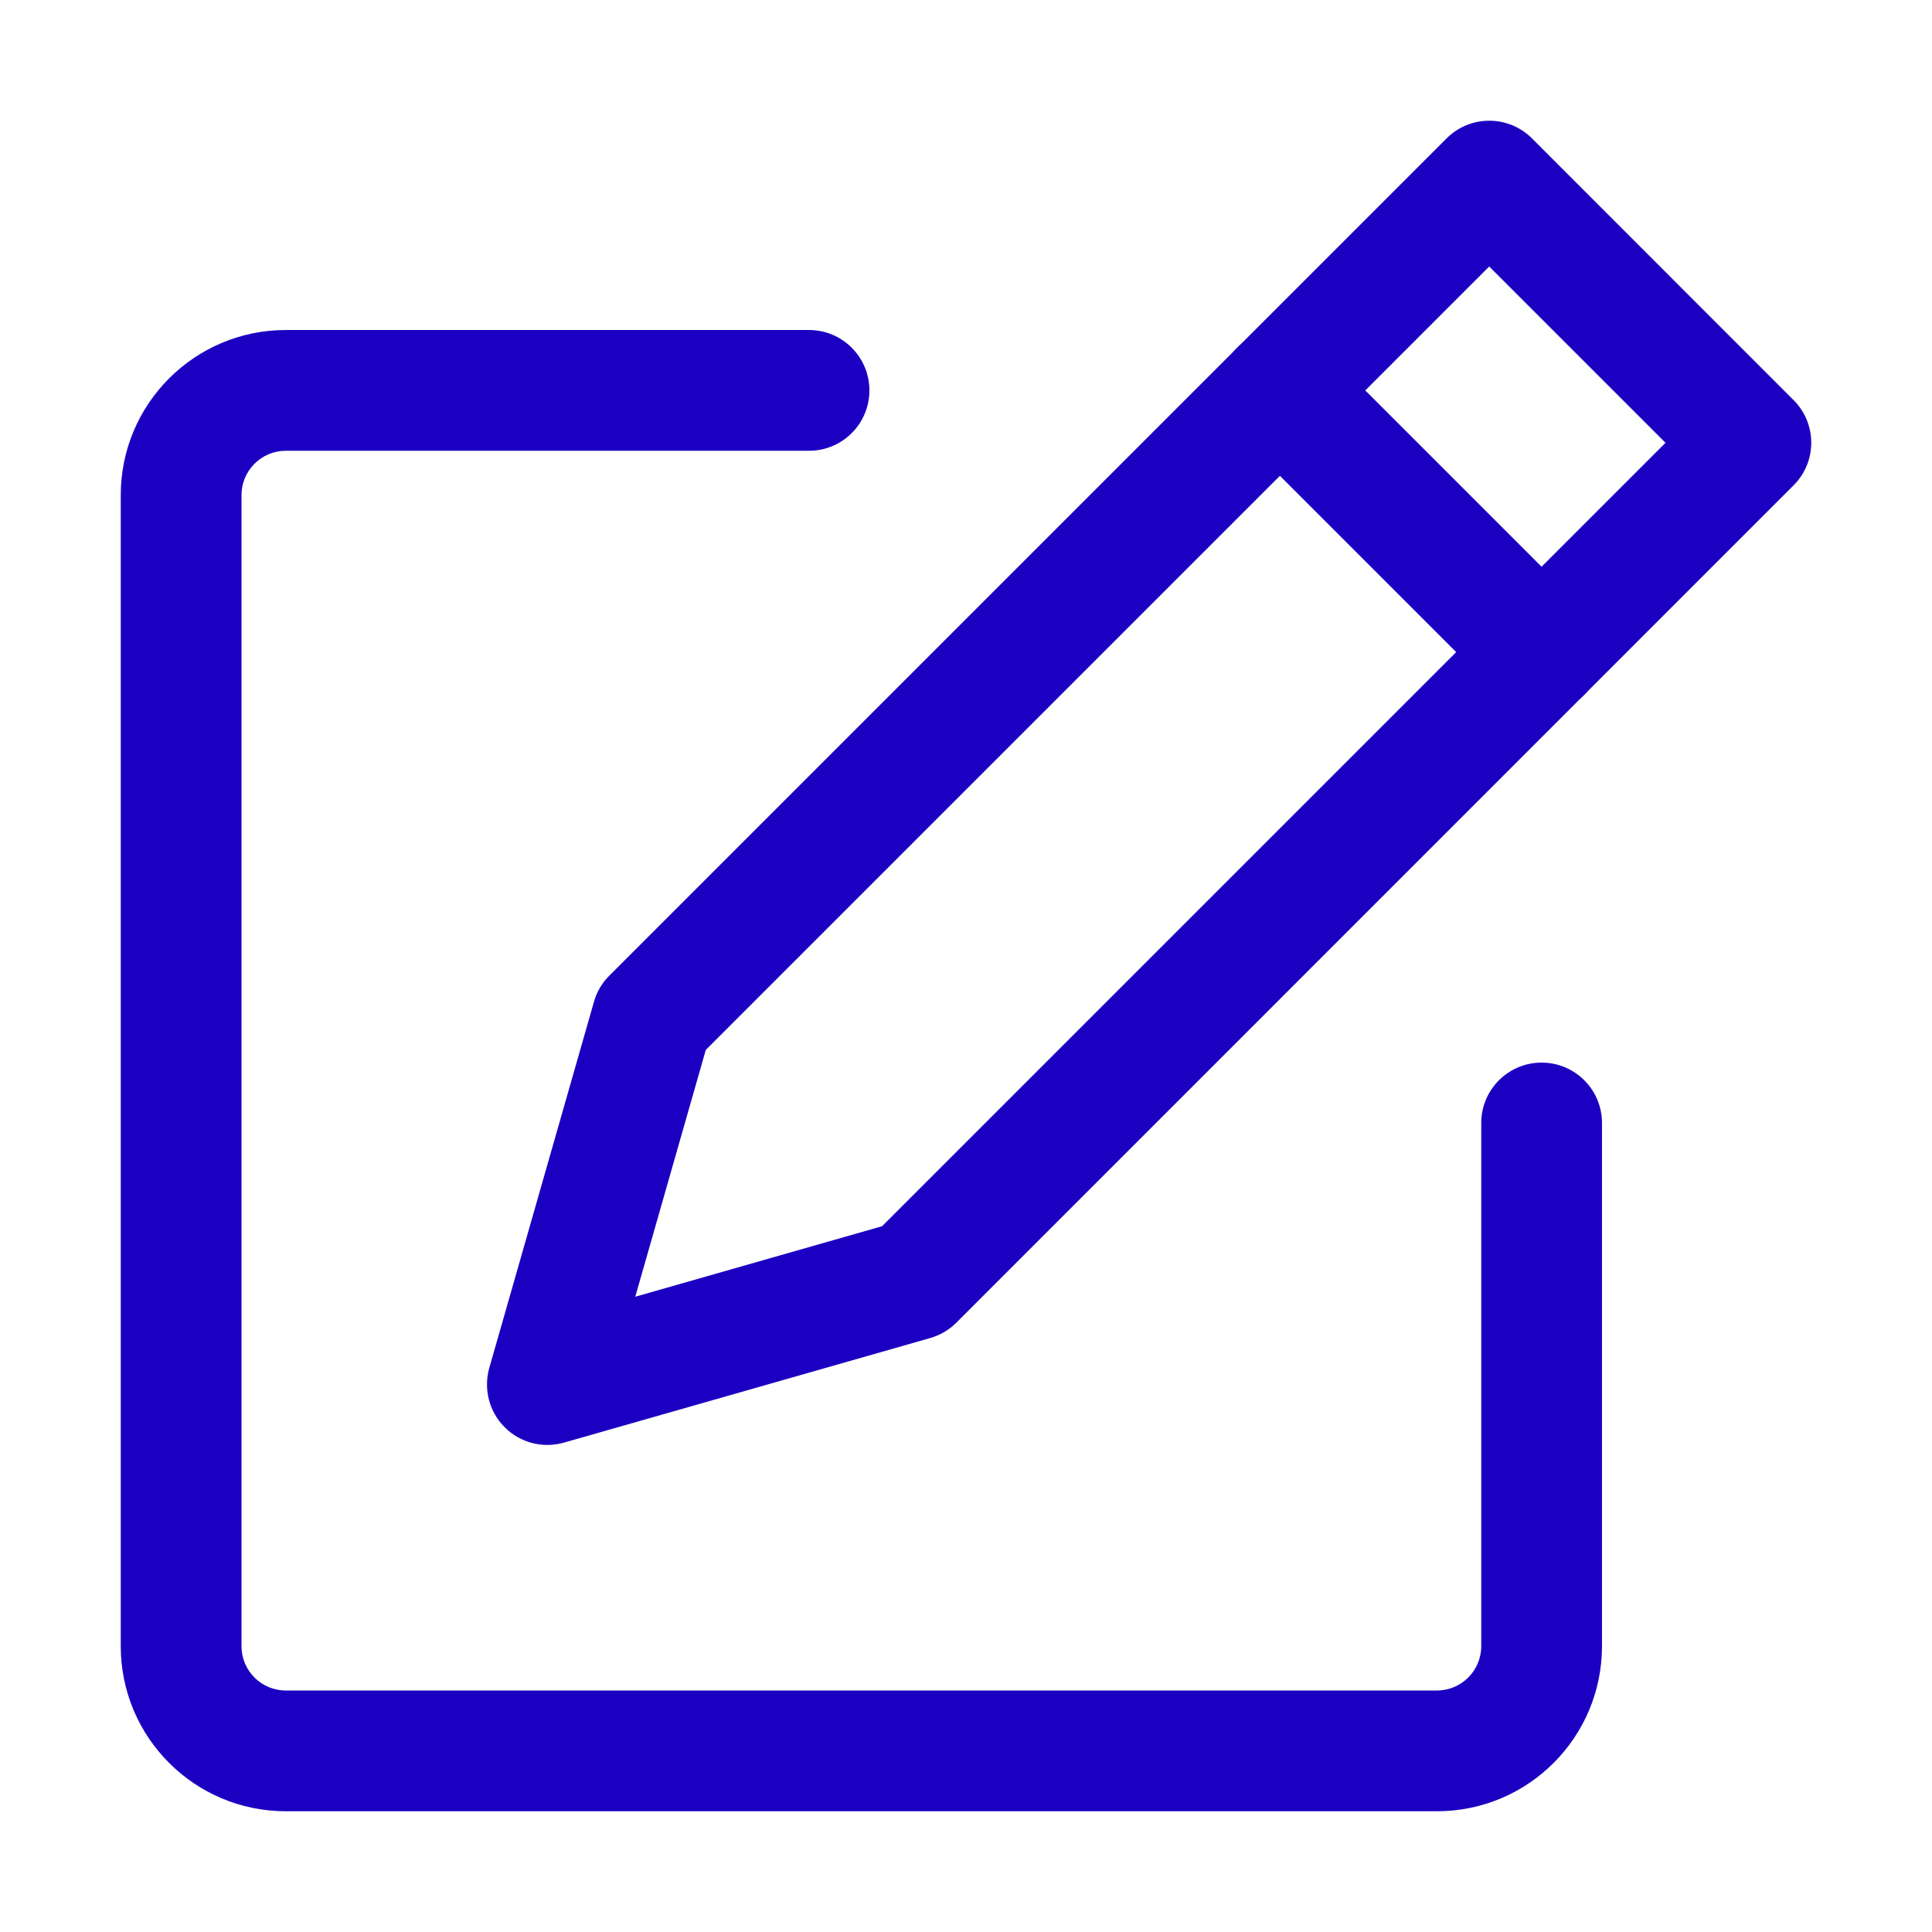<svg width="16" height="16" viewBox="0 0 16 16" fill="none" xmlns="http://www.w3.org/2000/svg">
<path fill-rule="evenodd" clip-rule="evenodd" d="M11.98 1.146C12.175 0.951 12.492 0.951 12.687 1.146L14.853 3.313C15.049 3.508 15.049 3.825 14.853 4.02L7.92 10.954C7.86 11.014 7.786 11.057 7.704 11.081L4.671 11.947C4.496 11.997 4.308 11.949 4.18 11.82C4.051 11.692 4.003 11.504 4.052 11.329L4.919 8.296C4.942 8.214 4.986 8.14 5.046 8.08L11.98 1.146ZM5.845 8.695L5.261 10.739L7.305 10.155L13.793 3.667L12.333 2.207L5.845 8.695Z" fill="#1C00C2"/>
<path fill-rule="evenodd" clip-rule="evenodd" d="M10.246 2.88C10.441 2.685 10.758 2.685 10.953 2.88L13.12 5.047C13.315 5.242 13.315 5.558 13.12 5.754C12.925 5.949 12.608 5.949 12.413 5.754L10.246 3.587C10.051 3.392 10.051 3.075 10.246 2.88Z" fill="#1C00C2"/>
<path fill-rule="evenodd" clip-rule="evenodd" d="M2.367 3.733C2.164 3.733 2 3.898 2 4.1V13.633C2 13.836 2.164 14 2.367 14H11.9C12.102 14 12.267 13.836 12.267 13.633V9.3C12.267 9.024 12.491 8.8 12.767 8.8C13.043 8.8 13.267 9.024 13.267 9.3V13.633C13.267 14.388 12.655 15 11.9 15H2.367C1.612 15 1 14.388 1 13.633V4.1C1 3.346 1.612 2.733 2.367 2.733H6.7C6.976 2.733 7.2 2.957 7.2 3.233C7.2 3.51 6.976 3.733 6.7 3.733H2.367Z" fill="#1C00C2"/>
</svg>
